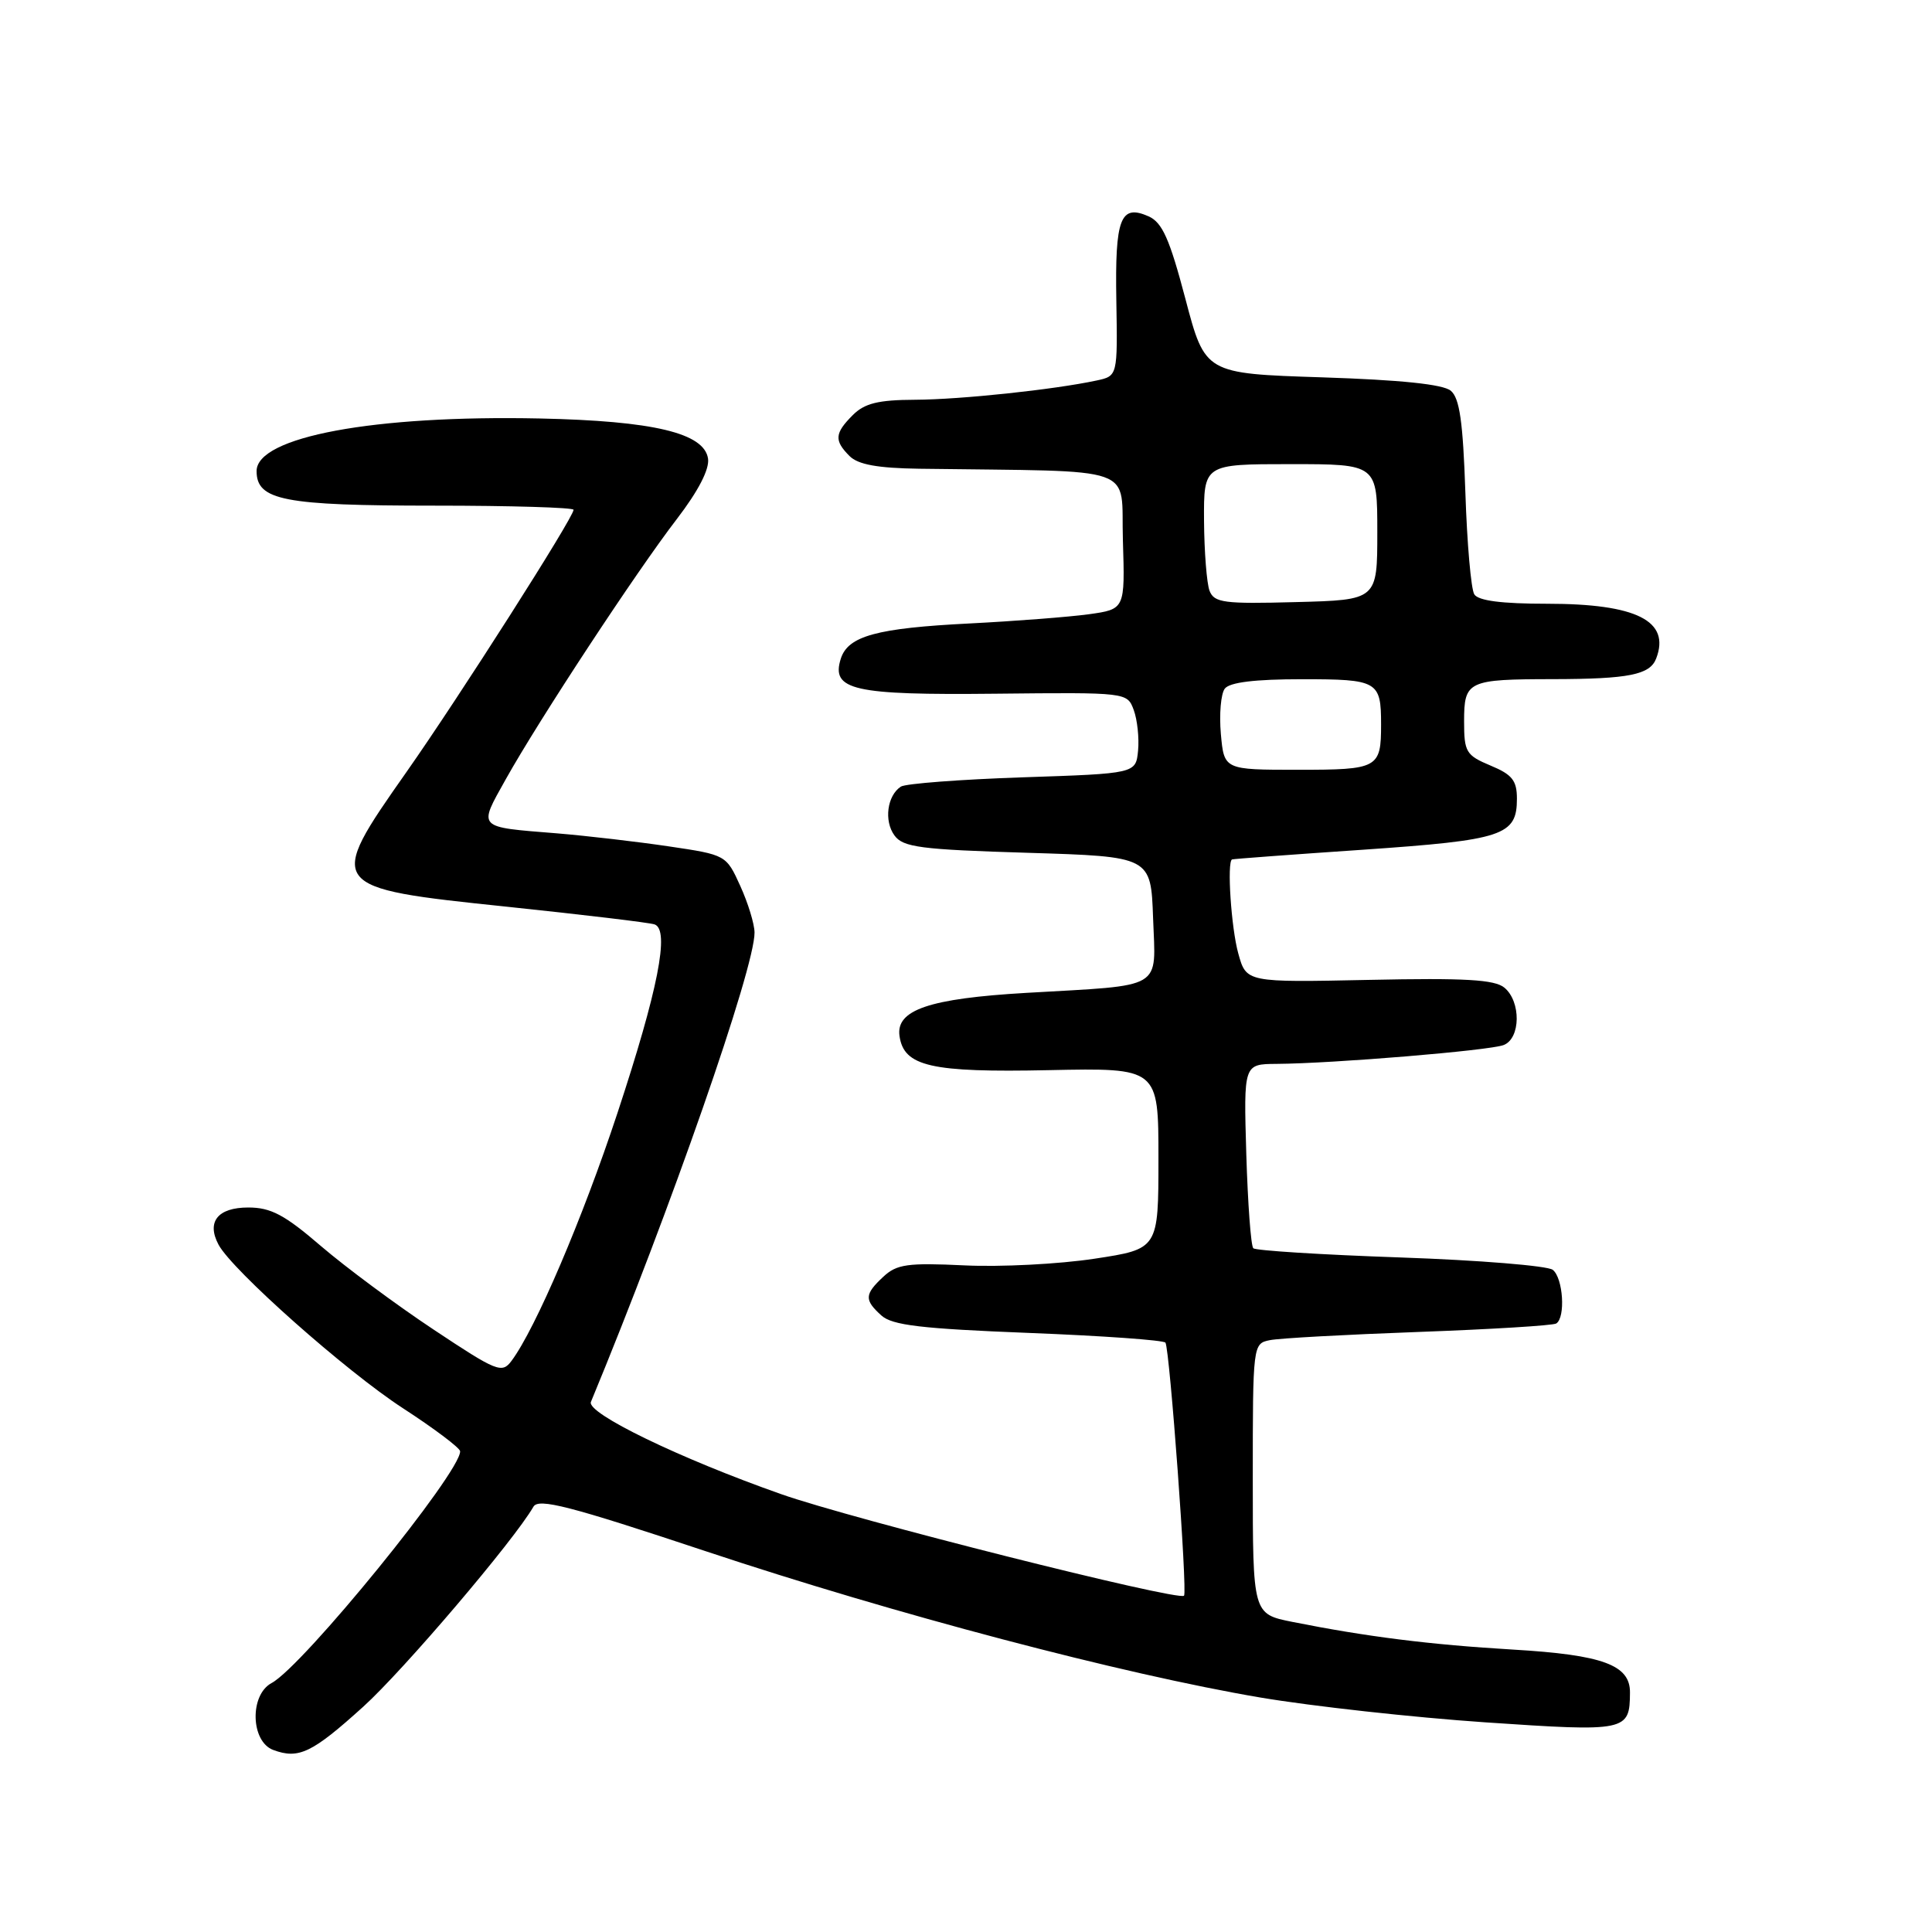 <?xml version="1.0" encoding="UTF-8" standalone="no"?>
<!DOCTYPE svg PUBLIC "-//W3C//DTD SVG 1.1//EN" "http://www.w3.org/Graphics/SVG/1.1/DTD/svg11.dtd" >
<svg xmlns="http://www.w3.org/2000/svg" xmlns:xlink="http://www.w3.org/1999/xlink" version="1.1" viewBox="0 0 256 256">
 <g >
 <path fill="currentColor"
d=" M 48.13 226.15 C 53.47 221.32 68.12 204.11 70.68 199.65 C 71.35 198.48 75.43 199.53 93.50 205.54 C 118.55 213.88 148.67 221.82 167.00 224.93 C 173.88 226.09 187.29 227.57 196.82 228.22 C 215.56 229.49 215.95 229.41 215.98 224.27 C 216.01 220.62 212.39 219.28 200.50 218.58 C 189.48 217.93 181.07 216.87 171.25 214.91 C 166.00 213.86 166.00 213.86 166.00 195.95 C 166.00 178.18 166.02 178.03 168.25 177.58 C 169.49 177.32 178.36 176.84 187.96 176.49 C 197.56 176.14 205.77 175.64 206.21 175.37 C 207.46 174.59 207.13 169.35 205.75 168.26 C 205.06 167.72 195.98 166.98 185.57 166.62 C 175.15 166.26 166.38 165.71 166.07 165.40 C 165.75 165.09 165.34 159.47 165.14 152.92 C 164.79 141.00 164.79 141.00 169.14 140.97 C 176.65 140.92 197.42 139.20 199.25 138.47 C 201.50 137.59 201.56 132.71 199.34 130.87 C 198.05 129.80 194.13 129.57 181.42 129.84 C 165.14 130.18 165.14 130.18 164.08 126.34 C 163.14 122.98 162.56 114.21 163.25 113.88 C 163.39 113.81 171.22 113.23 180.65 112.59 C 199.20 111.31 201.00 110.72 201.00 105.83 C 201.00 103.42 200.37 102.63 197.50 101.44 C 194.26 100.08 194.00 99.65 194.00 95.59 C 194.00 90.22 194.46 90.00 205.83 89.99 C 215.83 89.97 218.63 89.41 219.45 87.26 C 221.37 82.27 216.85 80.00 205.01 80.00 C 198.98 80.00 195.87 79.60 195.35 78.75 C 194.92 78.06 194.39 72.00 194.17 65.27 C 193.85 55.88 193.41 52.75 192.23 51.77 C 191.20 50.92 185.61 50.34 175.19 50.00 C 159.68 49.50 159.68 49.50 157.07 39.59 C 154.98 31.66 154.01 29.48 152.20 28.67 C 148.46 27.01 147.73 28.90 147.92 39.83 C 148.09 49.82 148.09 49.82 145.30 50.42 C 139.64 51.63 127.33 52.94 121.25 52.97 C 116.36 52.99 114.56 53.44 113.00 55.00 C 110.59 57.41 110.51 58.37 112.57 60.43 C 113.70 61.56 116.28 62.03 121.82 62.11 C 151.44 62.52 148.47 61.47 148.79 71.61 C 149.07 80.72 149.07 80.72 144.29 81.39 C 141.65 81.75 134.55 82.30 128.50 82.61 C 116.16 83.23 112.37 84.27 111.41 87.28 C 110.09 91.45 113.04 92.12 131.93 91.92 C 149.36 91.74 149.36 91.74 150.23 94.09 C 150.70 95.37 150.96 97.80 150.80 99.47 C 150.50 102.50 150.50 102.50 135.50 103.00 C 127.25 103.28 119.99 103.83 119.37 104.23 C 117.55 105.42 117.11 108.77 118.52 110.70 C 119.66 112.27 121.96 112.57 136.17 113.00 C 152.50 113.50 152.50 113.50 152.79 121.66 C 153.13 131.27 154.45 130.49 136.00 131.56 C 123.11 132.31 118.69 133.82 119.19 137.28 C 119.77 141.31 123.33 142.13 139.00 141.80 C 153.50 141.50 153.50 141.50 153.50 153.50 C 153.50 165.50 153.50 165.50 145.00 166.79 C 140.32 167.50 132.59 167.90 127.80 167.67 C 120.27 167.31 118.83 167.51 117.05 169.17 C 114.54 171.51 114.50 172.24 116.79 174.31 C 118.23 175.61 122.07 176.06 136.33 176.62 C 146.09 177.00 154.23 177.58 154.43 177.91 C 155.00 178.87 157.36 210.97 156.89 211.44 C 156.14 212.19 112.88 201.29 103.50 197.98 C 90.02 193.23 77.68 187.25 78.30 185.76 C 88.82 160.36 100.03 128.21 99.98 123.56 C 99.97 122.43 99.12 119.65 98.09 117.39 C 96.23 113.29 96.20 113.27 88.63 112.15 C 84.45 111.53 77.76 110.75 73.77 110.42 C 63.10 109.56 63.35 109.82 67.02 103.25 C 71.43 95.36 84.33 75.73 89.71 68.74 C 92.53 65.06 94.02 62.18 93.82 60.78 C 93.33 57.38 86.59 55.77 71.50 55.45 C 49.55 54.99 34.00 57.88 34.00 62.42 C 34.00 66.30 37.59 67.00 57.55 67.00 C 67.70 67.00 76.00 67.25 76.00 67.55 C 76.00 68.57 60.82 92.39 53.87 102.28 C 43.16 117.53 43.24 117.65 67.13 120.14 C 77.23 121.20 86.06 122.25 86.74 122.49 C 88.77 123.21 87.20 131.17 81.81 147.50 C 77.20 161.45 70.96 176.06 67.78 180.32 C 66.51 182.02 65.87 181.77 57.46 176.18 C 52.53 172.91 45.82 167.93 42.54 165.12 C 37.71 160.96 35.89 160.00 32.90 160.00 C 28.85 160.00 27.34 161.90 28.96 164.93 C 30.78 168.33 45.85 181.70 53.38 186.59 C 57.54 189.29 60.95 191.86 60.97 192.30 C 61.07 195.06 40.15 220.78 35.99 223.01 C 33.05 224.58 33.21 230.77 36.21 231.88 C 39.58 233.13 41.35 232.28 48.13 226.15 Z  M 161.77 97.25 C 161.54 94.64 161.77 91.94 162.29 91.25 C 162.93 90.41 166.27 90.00 172.52 90.00 C 182.57 90.00 183.00 90.24 183.00 96.00 C 183.00 101.80 182.62 102.00 171.99 102.00 C 162.20 102.00 162.20 102.00 161.77 97.25 Z  M 160.27 78.28 C 159.90 77.30 159.57 73.12 159.54 69.00 C 159.50 61.50 159.50 61.50 171.00 61.50 C 182.50 61.50 182.50 61.50 182.50 70.50 C 182.50 79.50 182.50 79.50 171.73 79.78 C 162.17 80.04 160.89 79.87 160.27 78.28 Z "/>
</g>
</svg>